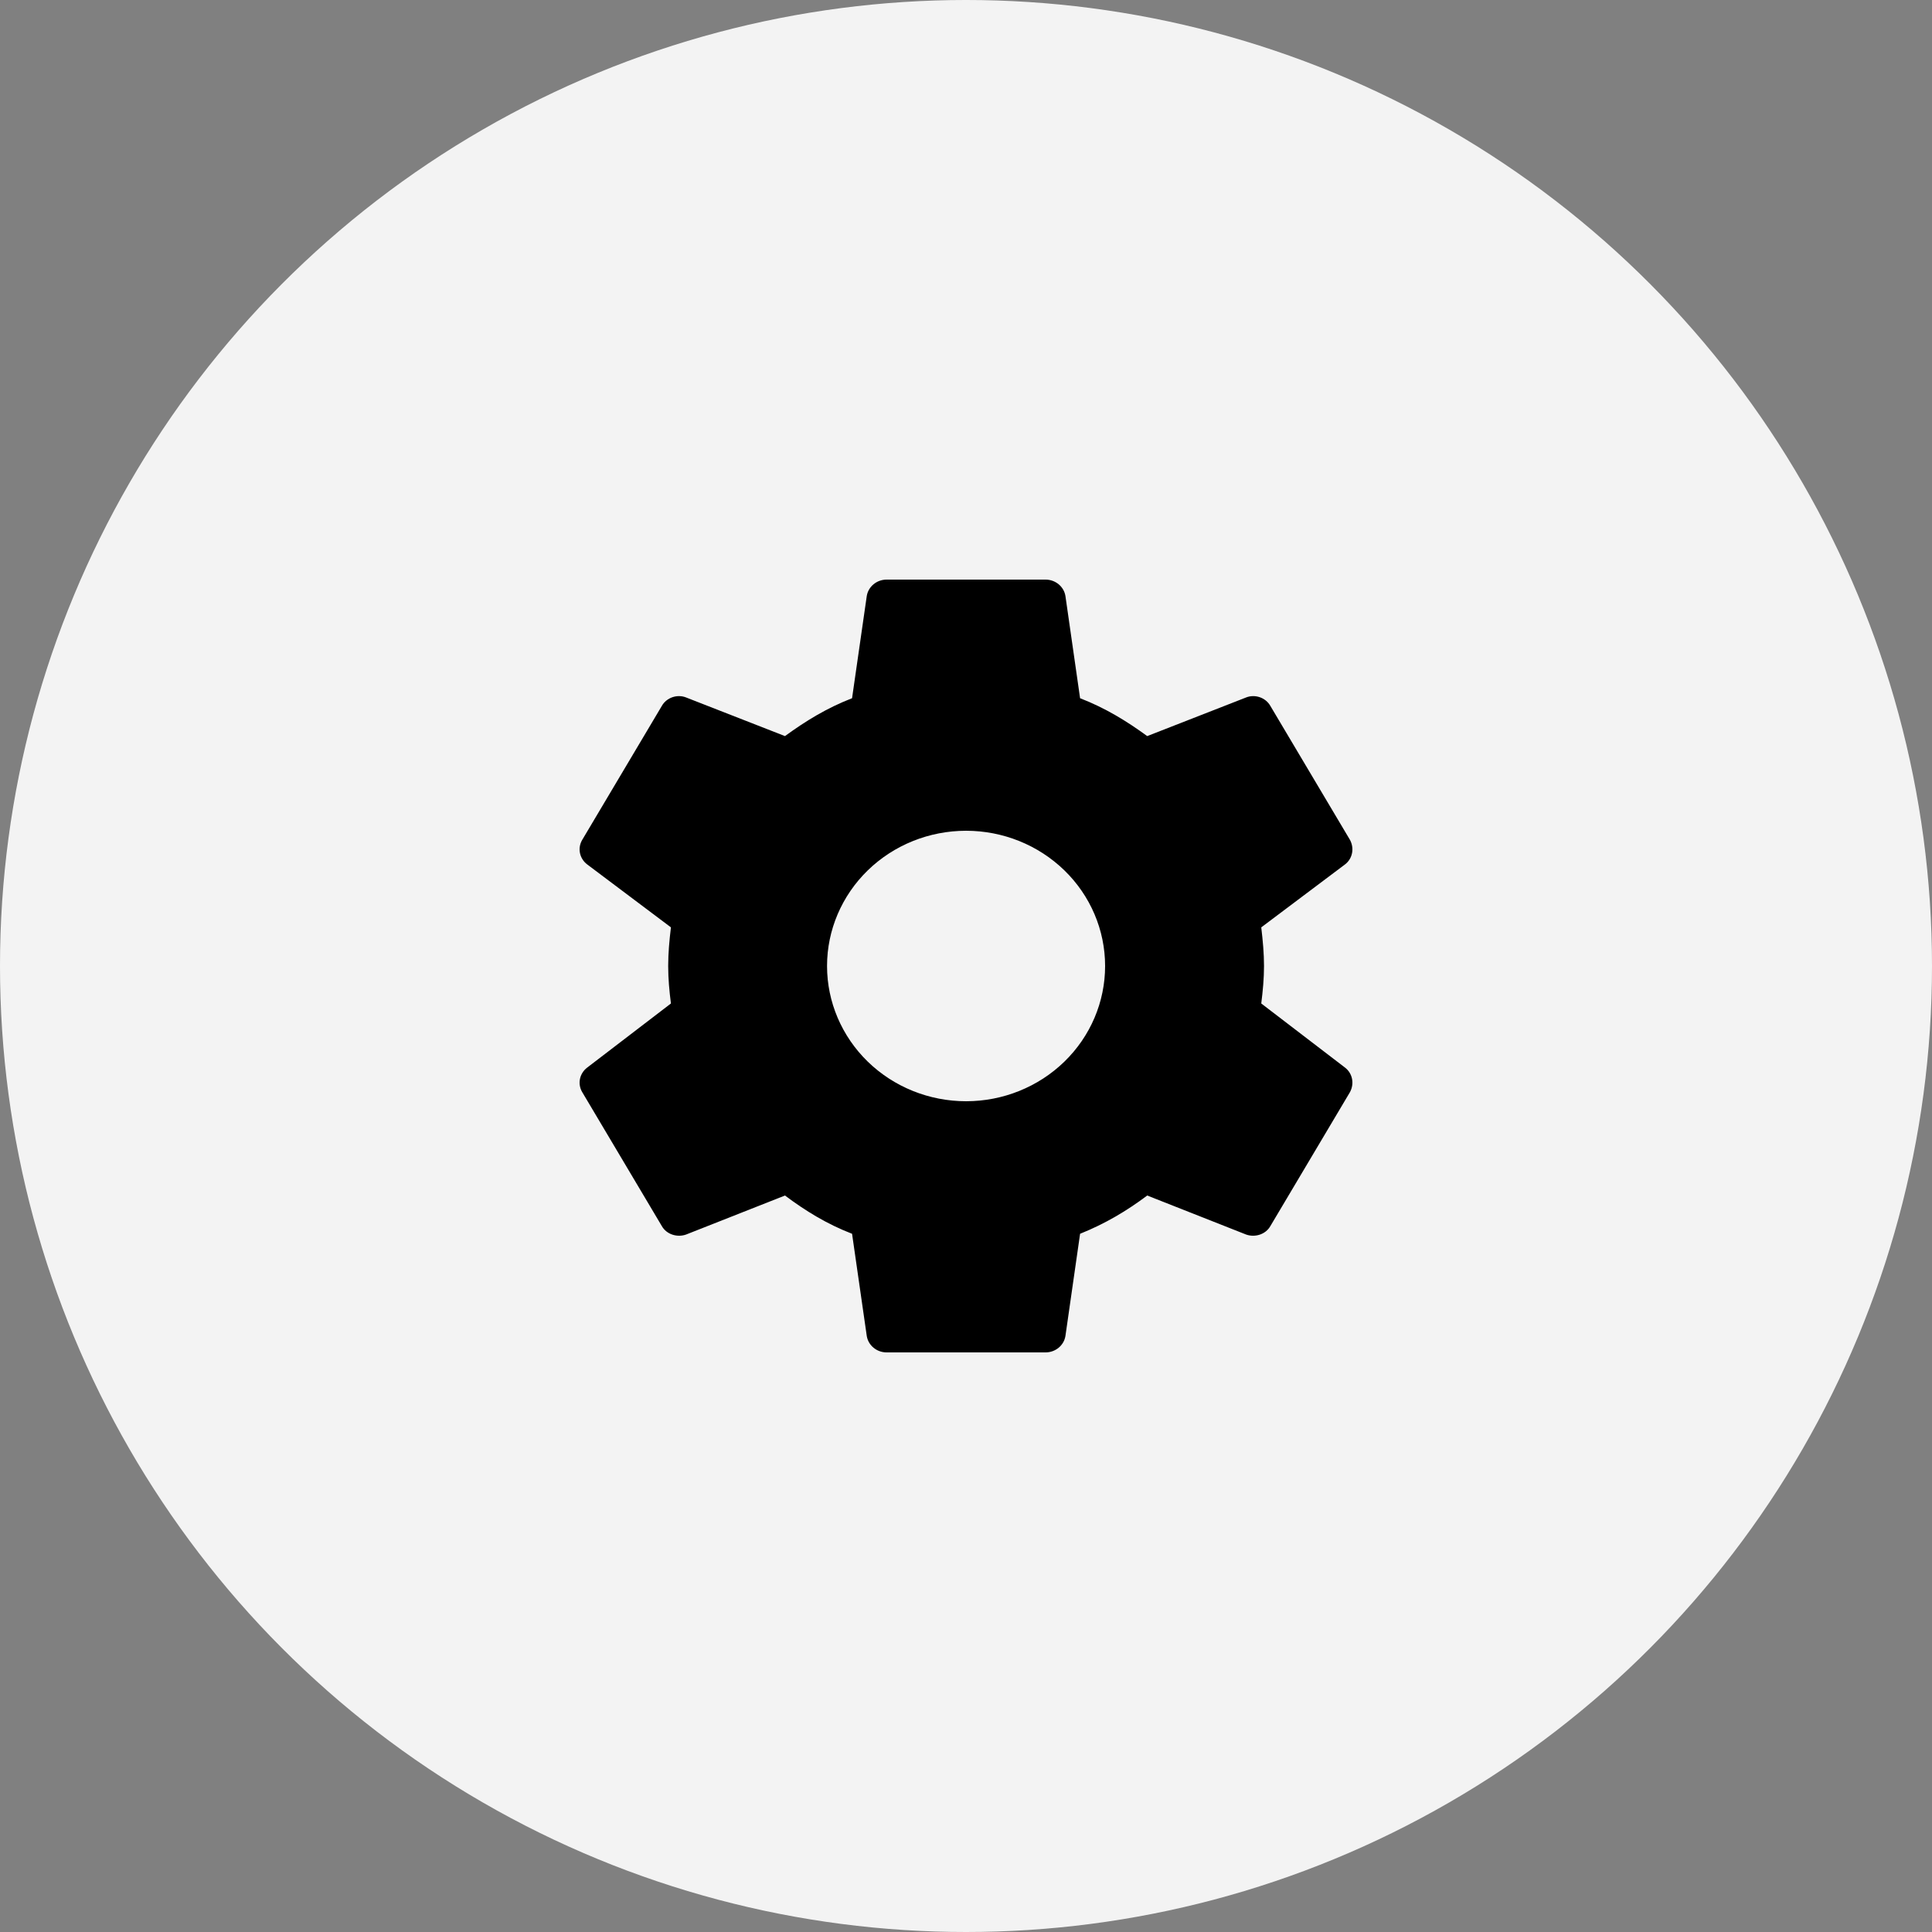 <svg width="40" height="40" viewBox="0 0 40 40" fill="none" xmlns="http://www.w3.org/2000/svg">
<rect x="0" y="0" width="40" height="40" fill="#808080" stroke="none"/>
<circle cx="20" cy="20" r="20" fill="#F3F3F3"/>
<path d="M20.002 22.8C19.238 22.8 18.506 22.505 17.966 21.98C17.427 21.455 17.123 20.743 17.123 20C17.123 19.257 17.427 18.545 17.966 18.02C18.506 17.495 19.238 17.2 20.002 17.2C20.765 17.2 21.497 17.495 22.037 18.02C22.577 18.545 22.88 19.257 22.88 20C22.88 20.743 22.577 21.455 22.037 21.98C21.497 22.505 20.765 22.8 20.002 22.8ZM26.113 20.776C26.145 20.52 26.17 20.264 26.17 20C26.17 19.736 26.145 19.472 26.113 19.2L27.848 17.896C28.004 17.776 28.045 17.56 27.947 17.384L26.302 14.616C26.203 14.44 25.981 14.368 25.8 14.44L23.752 15.24C23.325 14.928 22.88 14.656 22.362 14.456L22.058 12.336C22.025 12.144 21.852 12 21.647 12H18.357C18.151 12 17.979 12.144 17.946 12.336L17.641 14.456C17.123 14.656 16.679 14.928 16.252 15.24L14.204 14.44C14.023 14.368 13.801 14.44 13.702 14.616L12.057 17.384C11.95 17.56 11.999 17.776 12.156 17.896L13.891 19.2C13.858 19.472 13.834 19.736 13.834 20C13.834 20.264 13.858 20.52 13.891 20.776L12.156 22.104C11.999 22.224 11.95 22.44 12.057 22.616L13.702 25.384C13.801 25.56 14.023 25.624 14.204 25.56L16.252 24.752C16.679 25.072 17.123 25.344 17.641 25.544L17.946 27.664C17.979 27.856 18.151 28 18.357 28H21.647C21.852 28 22.025 27.856 22.058 27.664L22.362 25.544C22.88 25.336 23.325 25.072 23.752 24.752L25.8 25.56C25.981 25.624 26.203 25.56 26.302 25.384L27.947 22.616C28.045 22.44 28.004 22.224 27.848 22.104L26.113 20.776Z" fill="black"/>
</svg>
